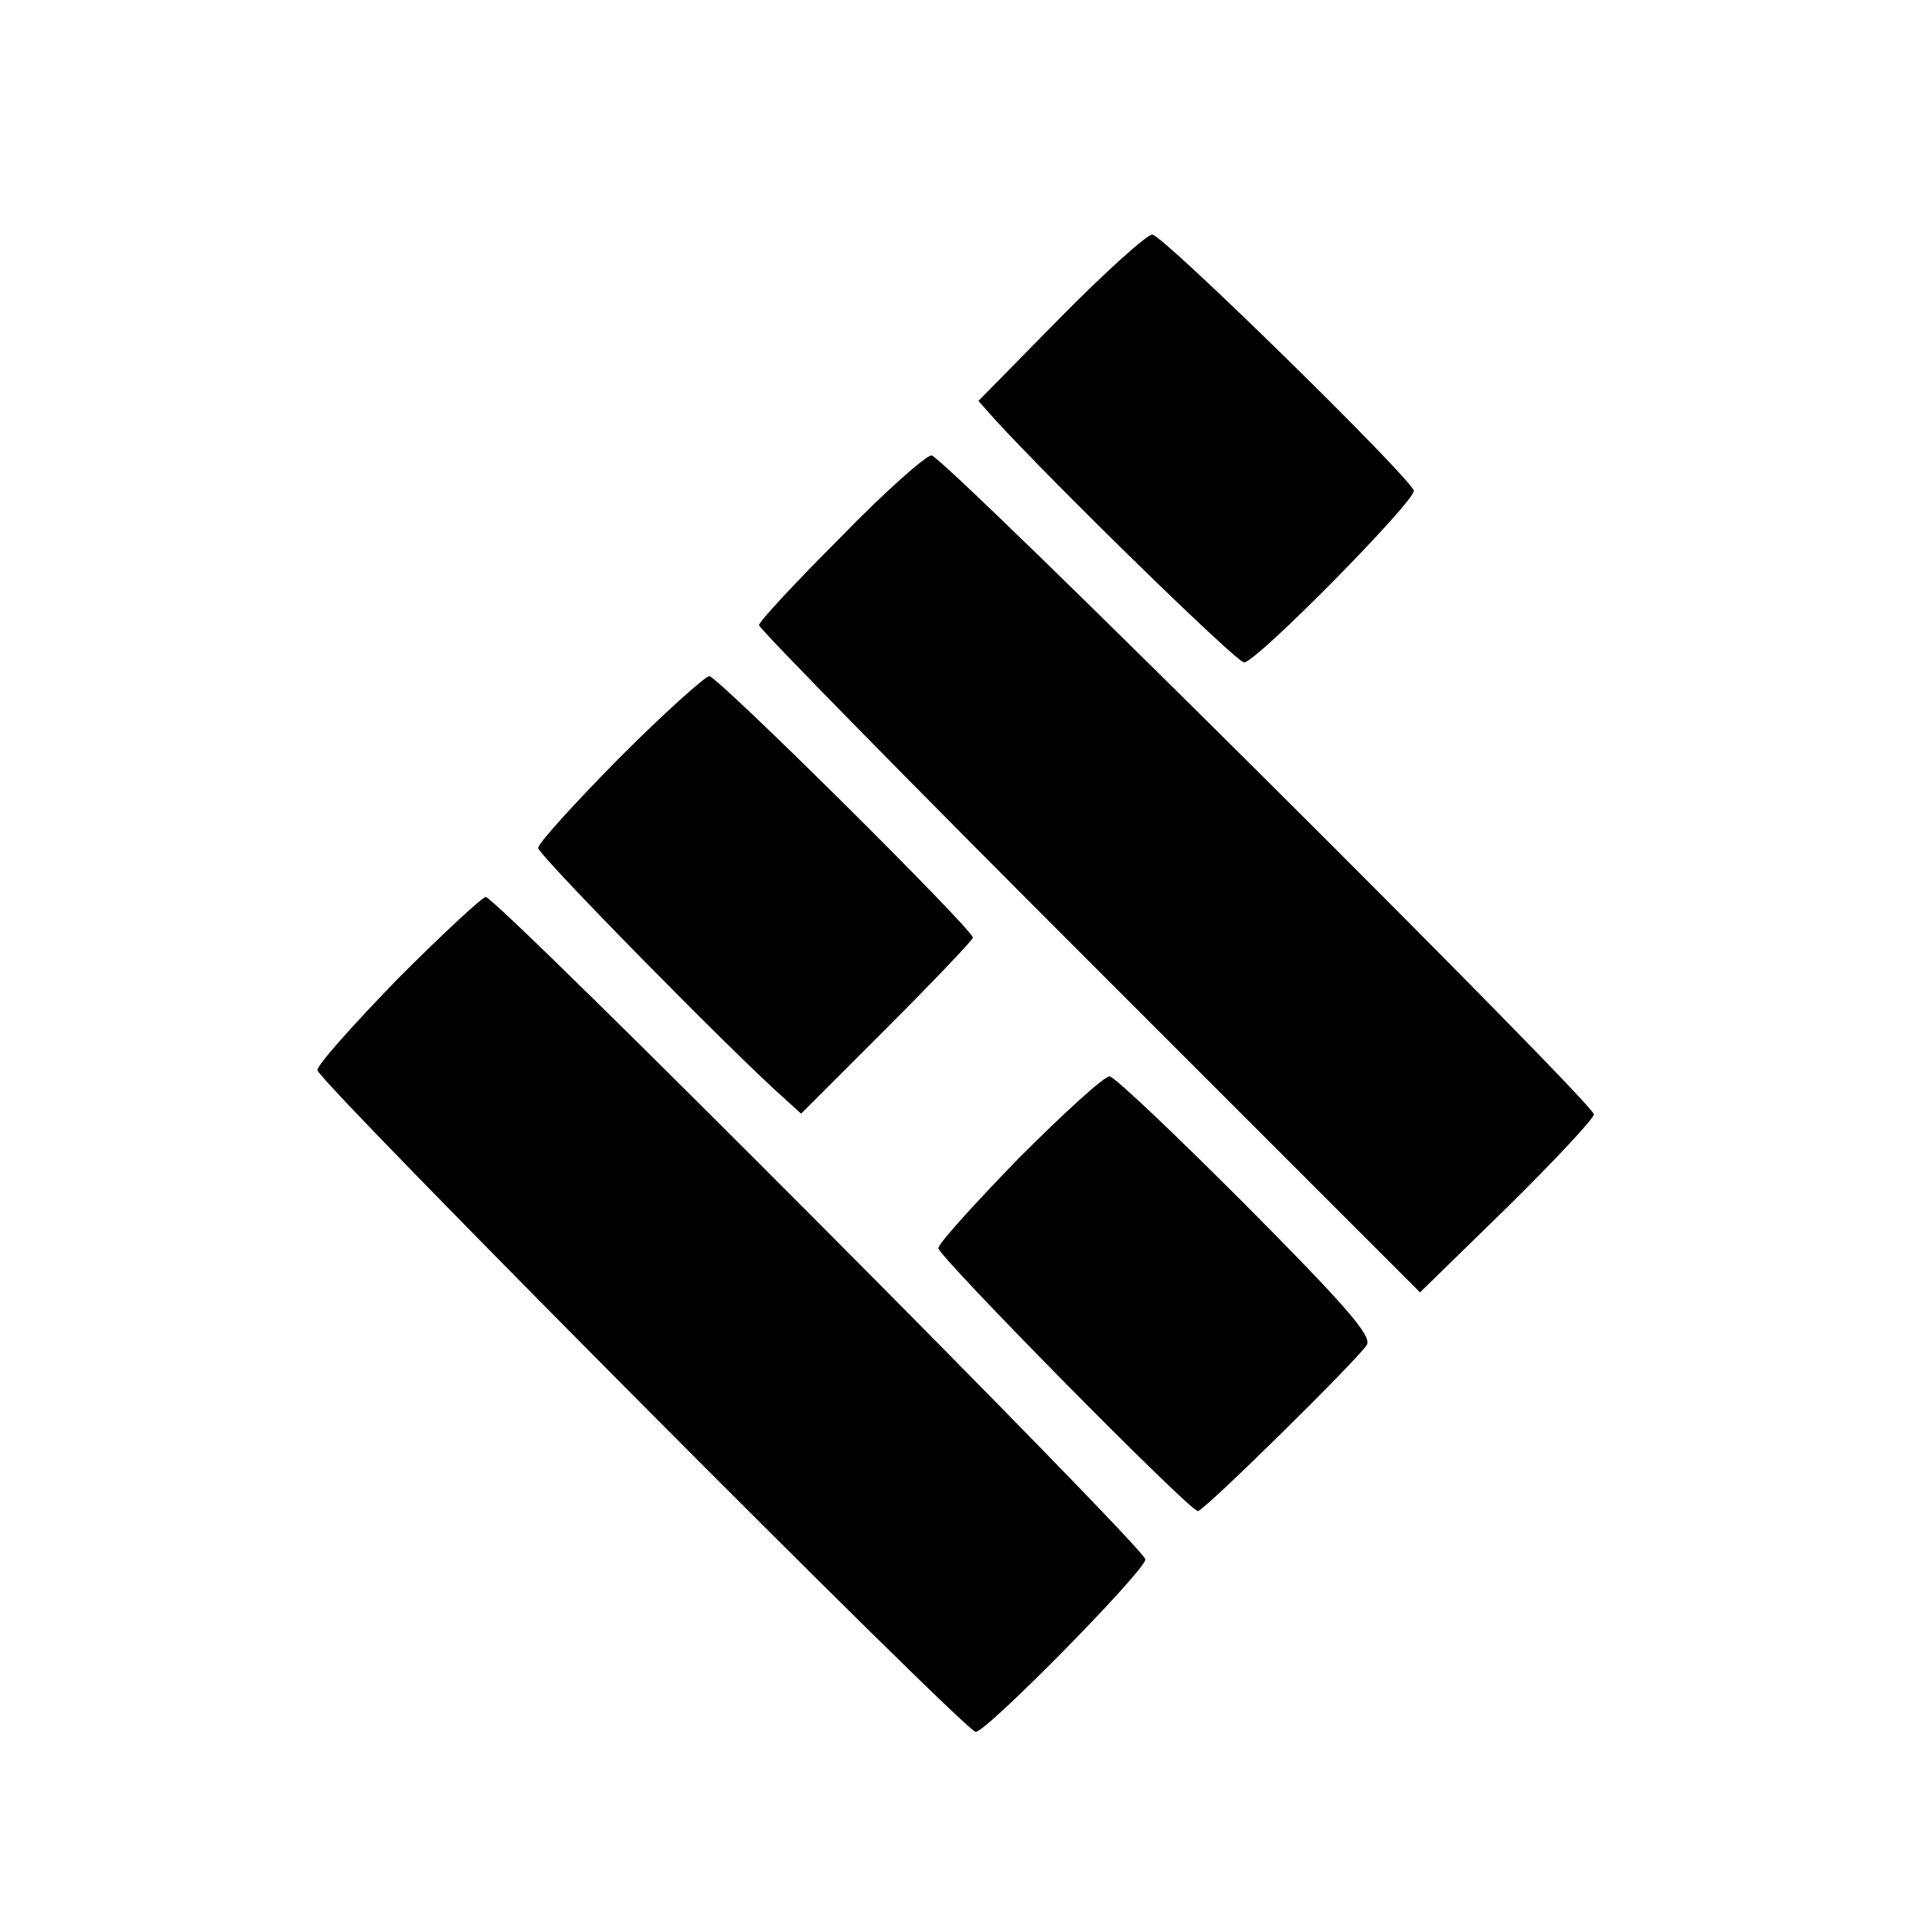 <?xml version="1.0" standalone="no"?>
<!DOCTYPE svg PUBLIC "-//W3C//DTD SVG 20010904//EN"
 "http://www.w3.org/TR/2001/REC-SVG-20010904/DTD/svg10.dtd">
<svg version="1.0" xmlns="http://www.w3.org/2000/svg"
 width="280pt" height="280pt" viewBox="0 0 280 280"
 preserveAspectRatio="xMidYMid meet">

<g transform="translate(0,280) scale(0.1,-0.1)"
fill="#000000" stroke="none">
<path d="M1536 2339 l-118 -120 23 -26 c86 -94 351 -353 362 -353 18 0 250
236 246 249 -8 22 -364 371 -379 371 -8 0 -68 -54 -134 -121z"/>
<path d="M1218 2021 c-65 -65 -118 -122 -118 -127 0 -5 216 -225 479 -488
l479 -479 126 123 c69 68 126 129 126 135 0 16 -943 955 -960 955 -8 0 -68
-53 -132 -119z"/>
<path d="M898 1702 c-65 -66 -118 -124 -118 -131 0 -10 284 -299 359 -365 l22
-20 124 124 c69 69 125 128 125 131 0 12 -370 379 -382 379 -6 0 -65 -53 -130
-118z"/>
<path d="M577 1382 c-64 -66 -117 -125 -117 -133 0 -15 939 -959 954 -959 16
0 246 234 246 250 0 16 -940 960 -956 960 -5 0 -62 -53 -127 -118z"/>
<path d="M1477 1122 c-64 -66 -117 -124 -117 -131 0 -12 364 -381 376 -381 9
0 234 222 245 241 7 13 -29 55 -176 203 -102 102 -190 186 -197 186 -8 0 -66
-53 -131 -118z"/>
</g>
</svg>
